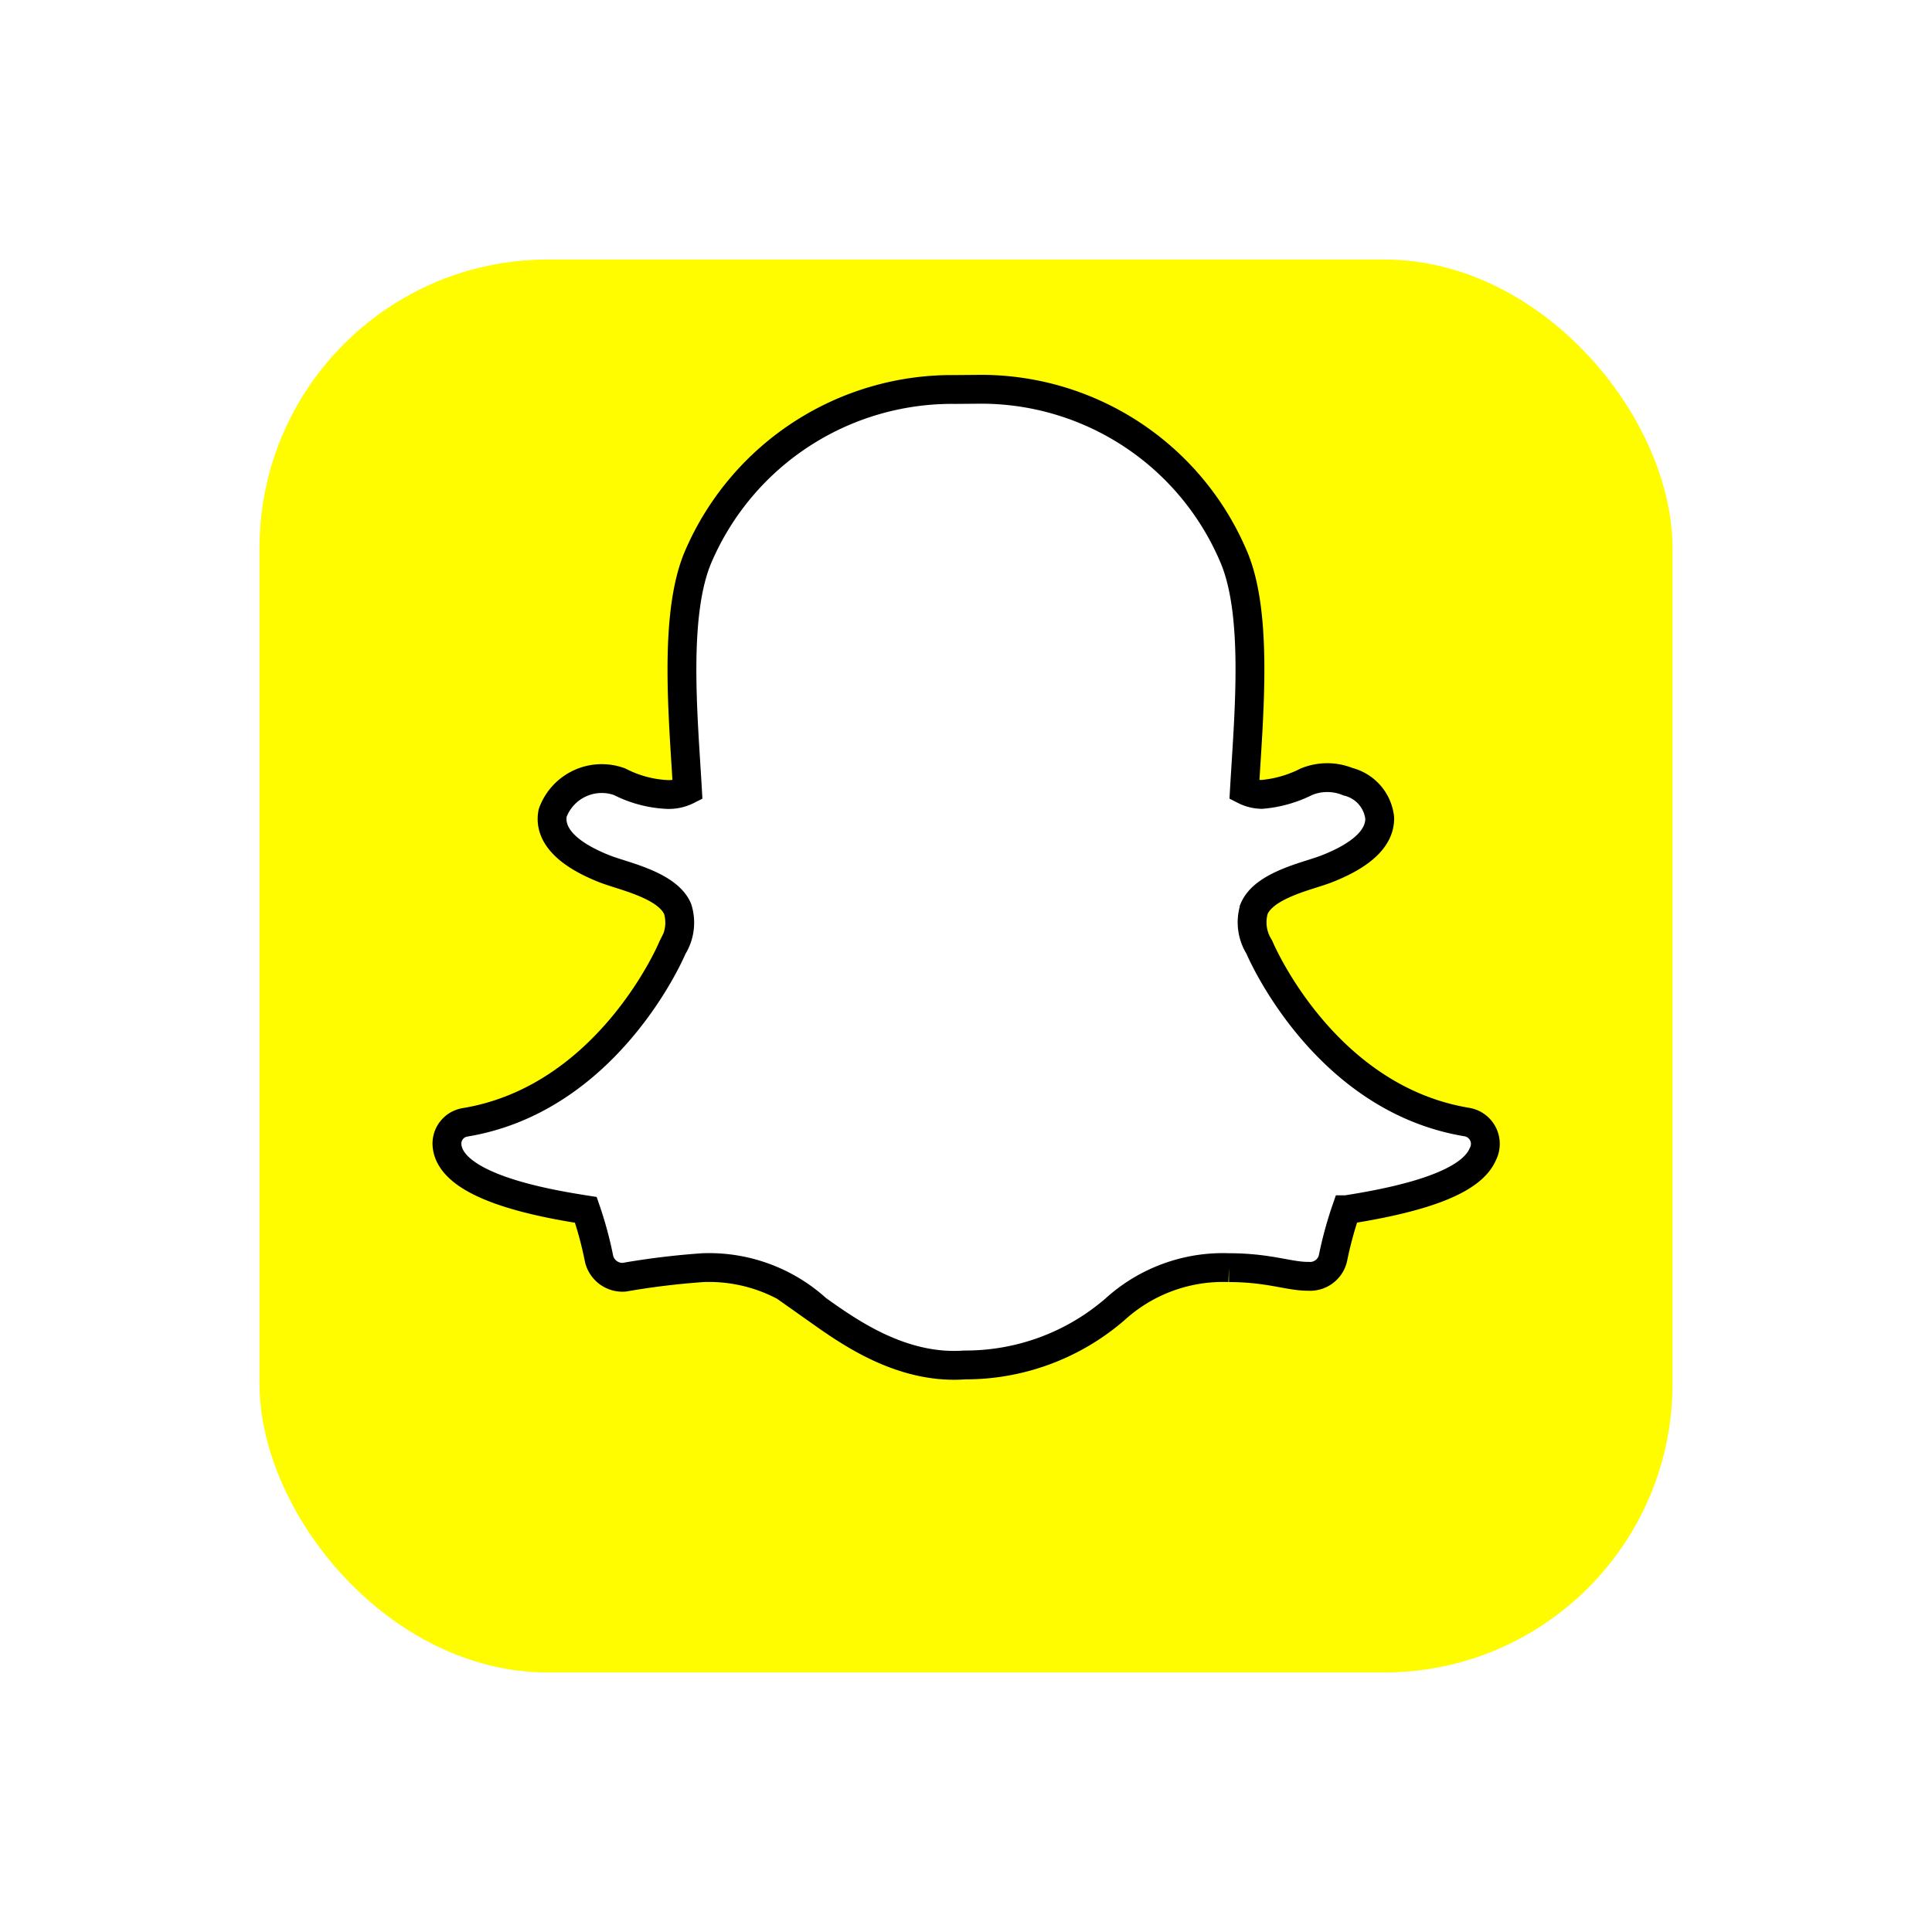 <svg xmlns="http://www.w3.org/2000/svg" xmlns:xlink="http://www.w3.org/1999/xlink" width="67" height="67" viewBox="0 0 67 67">
  <defs>
    <filter id="Rectangle_6" x="0" y="0" width="67" height="67" filterUnits="userSpaceOnUse">
      <feOffset dy="3" input="SourceAlpha"/>
      <feGaussianBlur stdDeviation="3" result="blur"/>
      <feFlood flood-opacity="0.161"/>
      <feComposite operator="in" in2="blur"/>
      <feComposite in="SourceGraphic"/>
    </filter>
  </defs>
  <g id="Group_29" data-name="Group 29" transform="translate(-234 -724)">
    <g transform="matrix(1, 0, 0, 1, 234, 724)" filter="url(#Rectangle_6)">
      <rect id="Rectangle_6-2" data-name="Rectangle 6" width="49" height="49" rx="10" transform="translate(9 6)" fill="#fffc00"/>
    </g>
    <path id="Icon_awesome-snapchat-ghost" data-name="Icon awesome-snapchat-ghost" d="M35.919,27.61c-.366.855-1.915,1.483-4.736,1.921a13.188,13.188,0,0,0-.458,1.684.814.814,0,0,1-.853.624h-.021c-.661,0-1.35-.3-2.732-.3a5.565,5.565,0,0,0-3.955,1.448,7.919,7.919,0,0,1-5.205,1.926c-2.225.164-4.08-1.189-5.124-1.927a5.558,5.558,0,0,0-3.954-1.447,26.557,26.557,0,0,0-2.732.332.834.834,0,0,1-.873-.636,13.024,13.024,0,0,0-.459-1.7C3.363,29.308.085,28.736,0,27.273A.747.747,0,0,1,.625,26.5c4.893-.805,7.1-5.829,7.188-6.042.005-.012.011-.024.017-.036A1.6,1.6,0,0,0,8,19.1c-.355-.836-1.889-1.137-2.535-1.392-1.667-.659-1.9-1.415-1.8-1.934a1.81,1.81,0,0,1,2.32-1.087,4.024,4.024,0,0,0,1.656.443,1.435,1.435,0,0,0,.7-.153c-.144-2.527-.5-6.138.4-8.154a9.579,9.579,0,0,1,8.893-5.738l.711-.006a9.514,9.514,0,0,1,8.91,5.741c.9,2.014.545,5.61.4,8.157a1.378,1.378,0,0,0,.6.15,4.2,4.2,0,0,0,1.552-.44,1.9,1.9,0,0,1,1.44,0h0a1.46,1.46,0,0,1,1.1,1.256c.013.685-.6,1.277-1.82,1.759-.149.059-.33.116-.523.178-.689.218-1.73.549-2.012,1.214a1.6,1.6,0,0,0,.173,1.318c.006.012.012.024.017.036.091.213,2.293,5.235,7.188,6.042A.767.767,0,0,1,35.919,27.61Z" transform="translate(249.5 736.422)" fill="#fff" stroke="#000" stroke-width="1"/>
  </g>
</svg>

